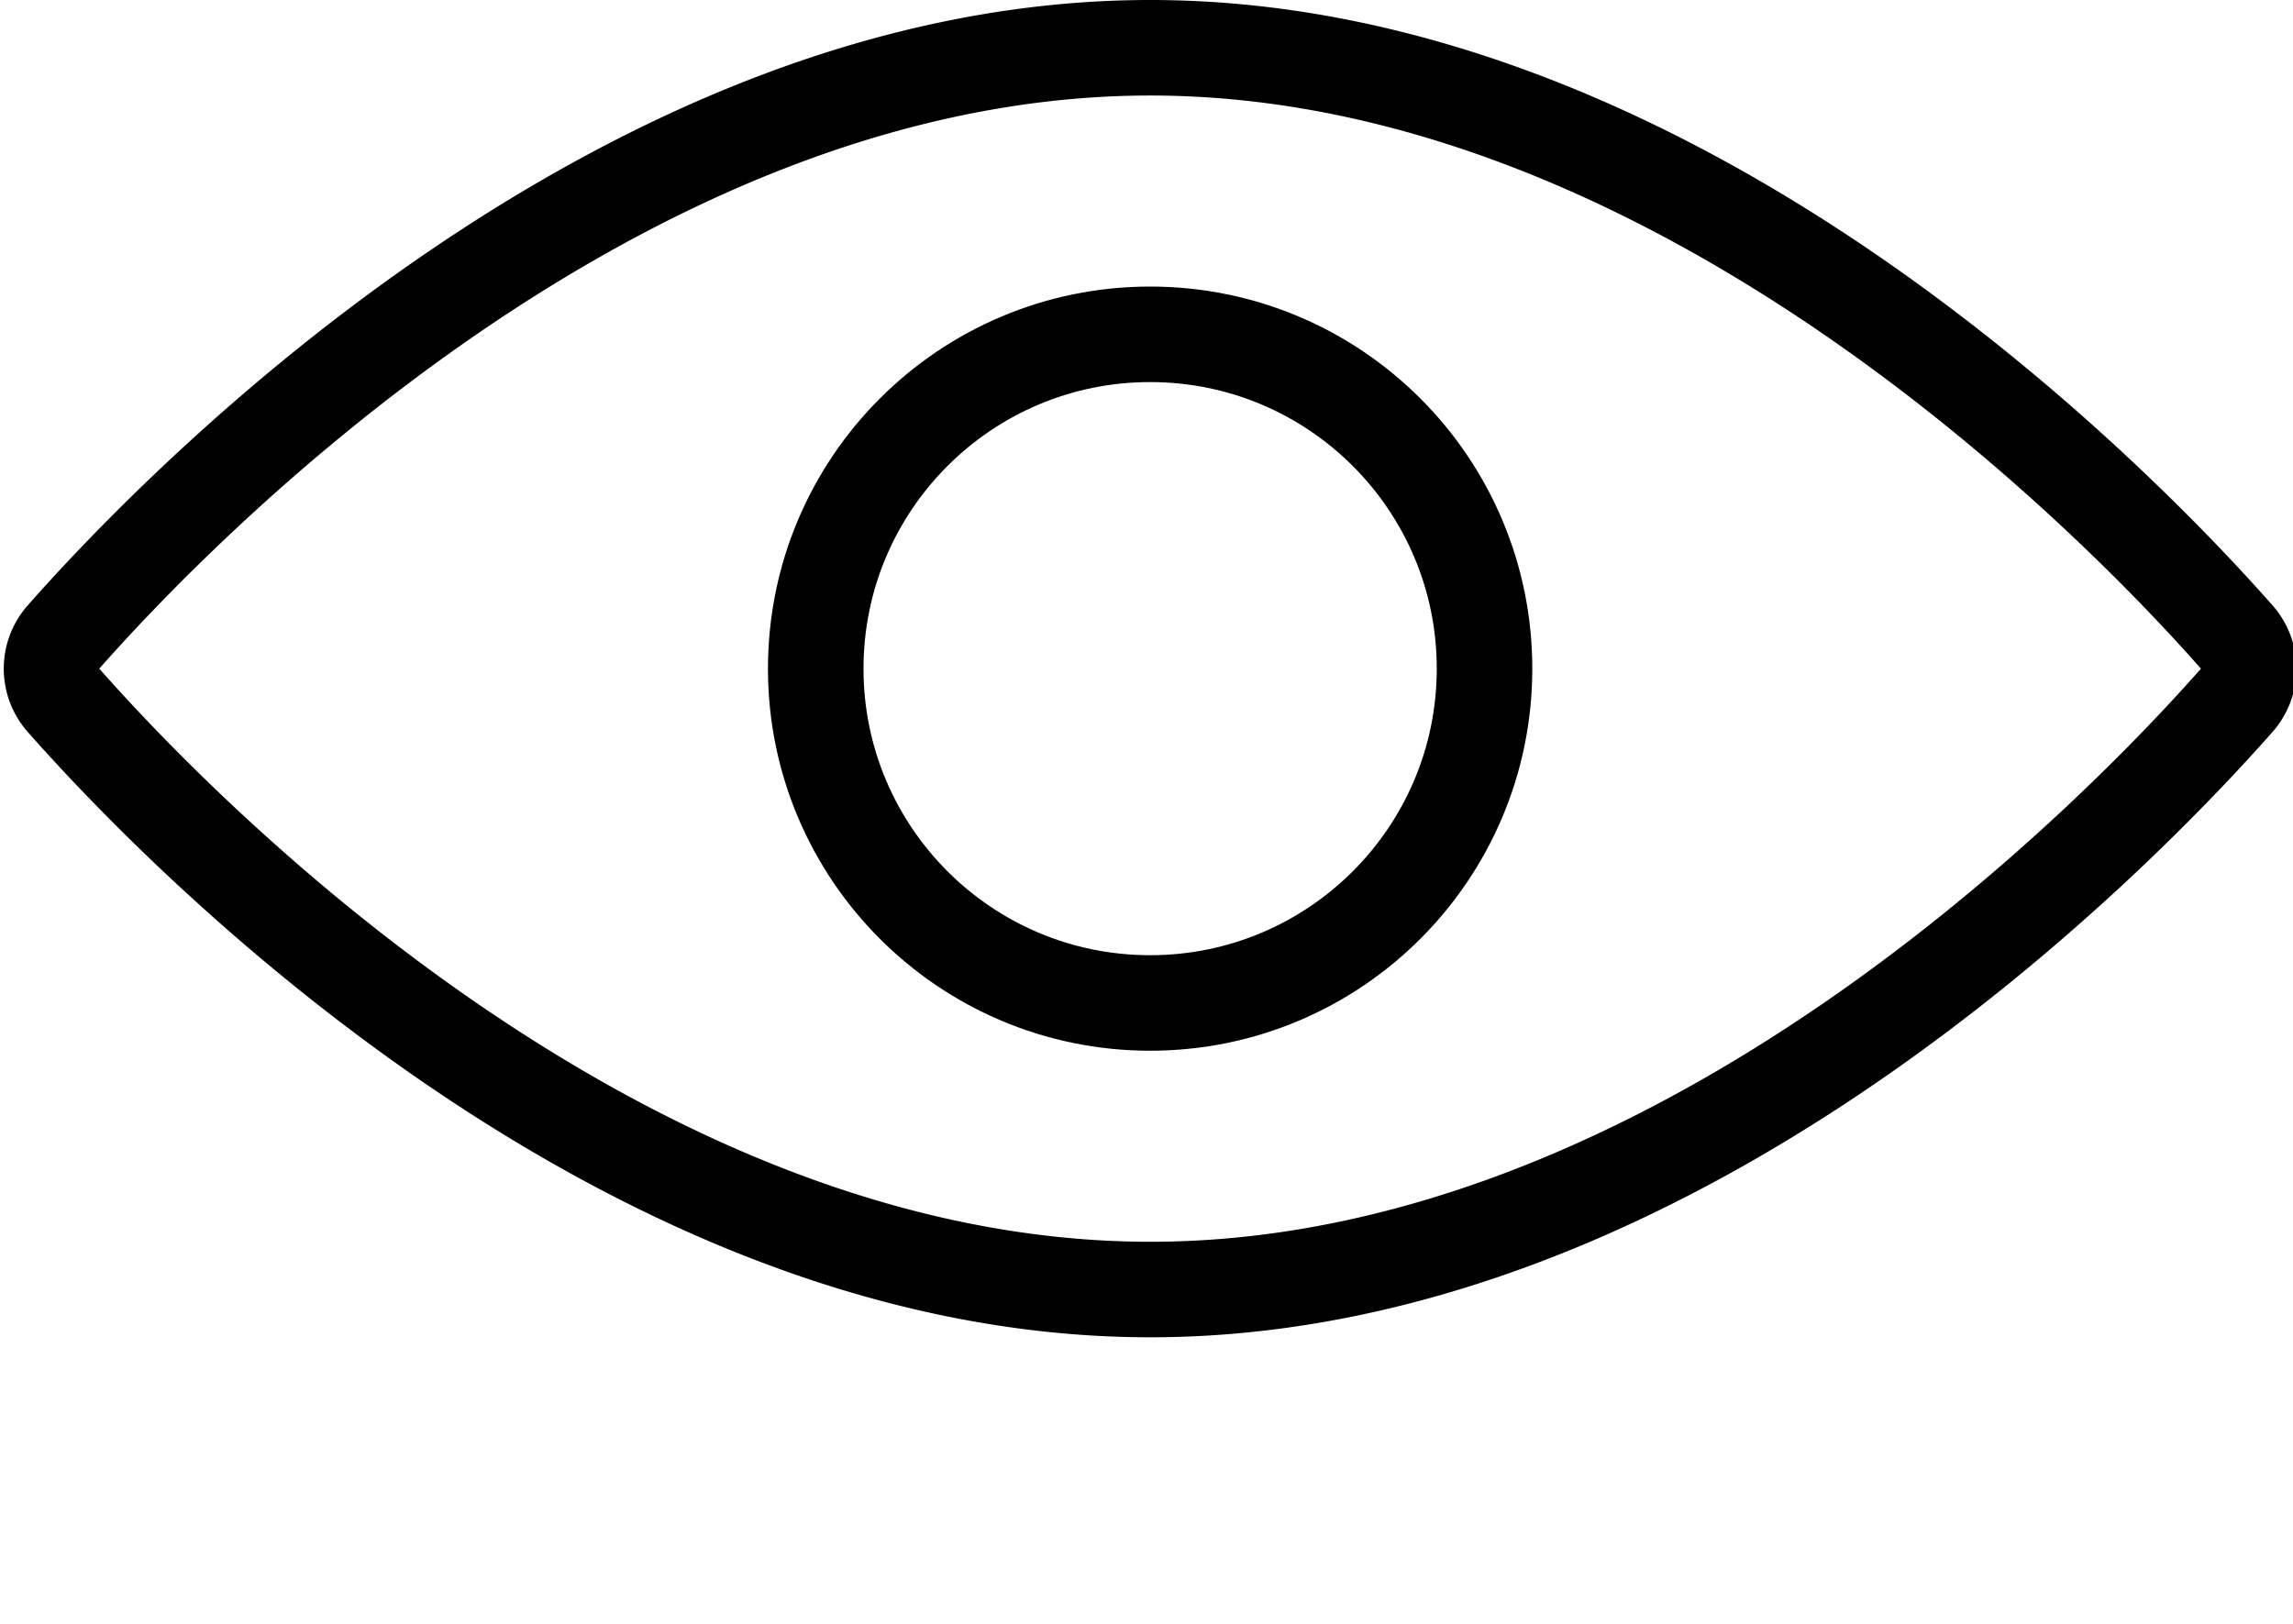 <svg xmlns="http://www.w3.org/2000/svg" viewBox="0 0 24 17">
    <g transform="translate(-1058.461 -8192)">
        <circle cx="3.5" cy="3.5" r="3.5" transform="translate(1066.999 8195.5)" fill="none" stroke="currentColor" stroke-linecap="round" stroke-linejoin="round" stroke-miterlimit="10" stroke-width="1"/>
        <path d="M22.875,6.172C21.712,4.852,17.061,0,11.5,0S1.286,4.852.123,6.172a.5.5,0,0,0,0,.656C1.286,8.148,5.937,13,11.5,13S21.712,8.148,22.875,6.828A.5.5,0,0,0,22.875,6.172Z" transform="translate(1059 8192.5)" fill="none" stroke="currentColor" stroke-linecap="round" stroke-linejoin="round" stroke-miterlimit="10" stroke-width="1"/>
    </g>
</svg>
